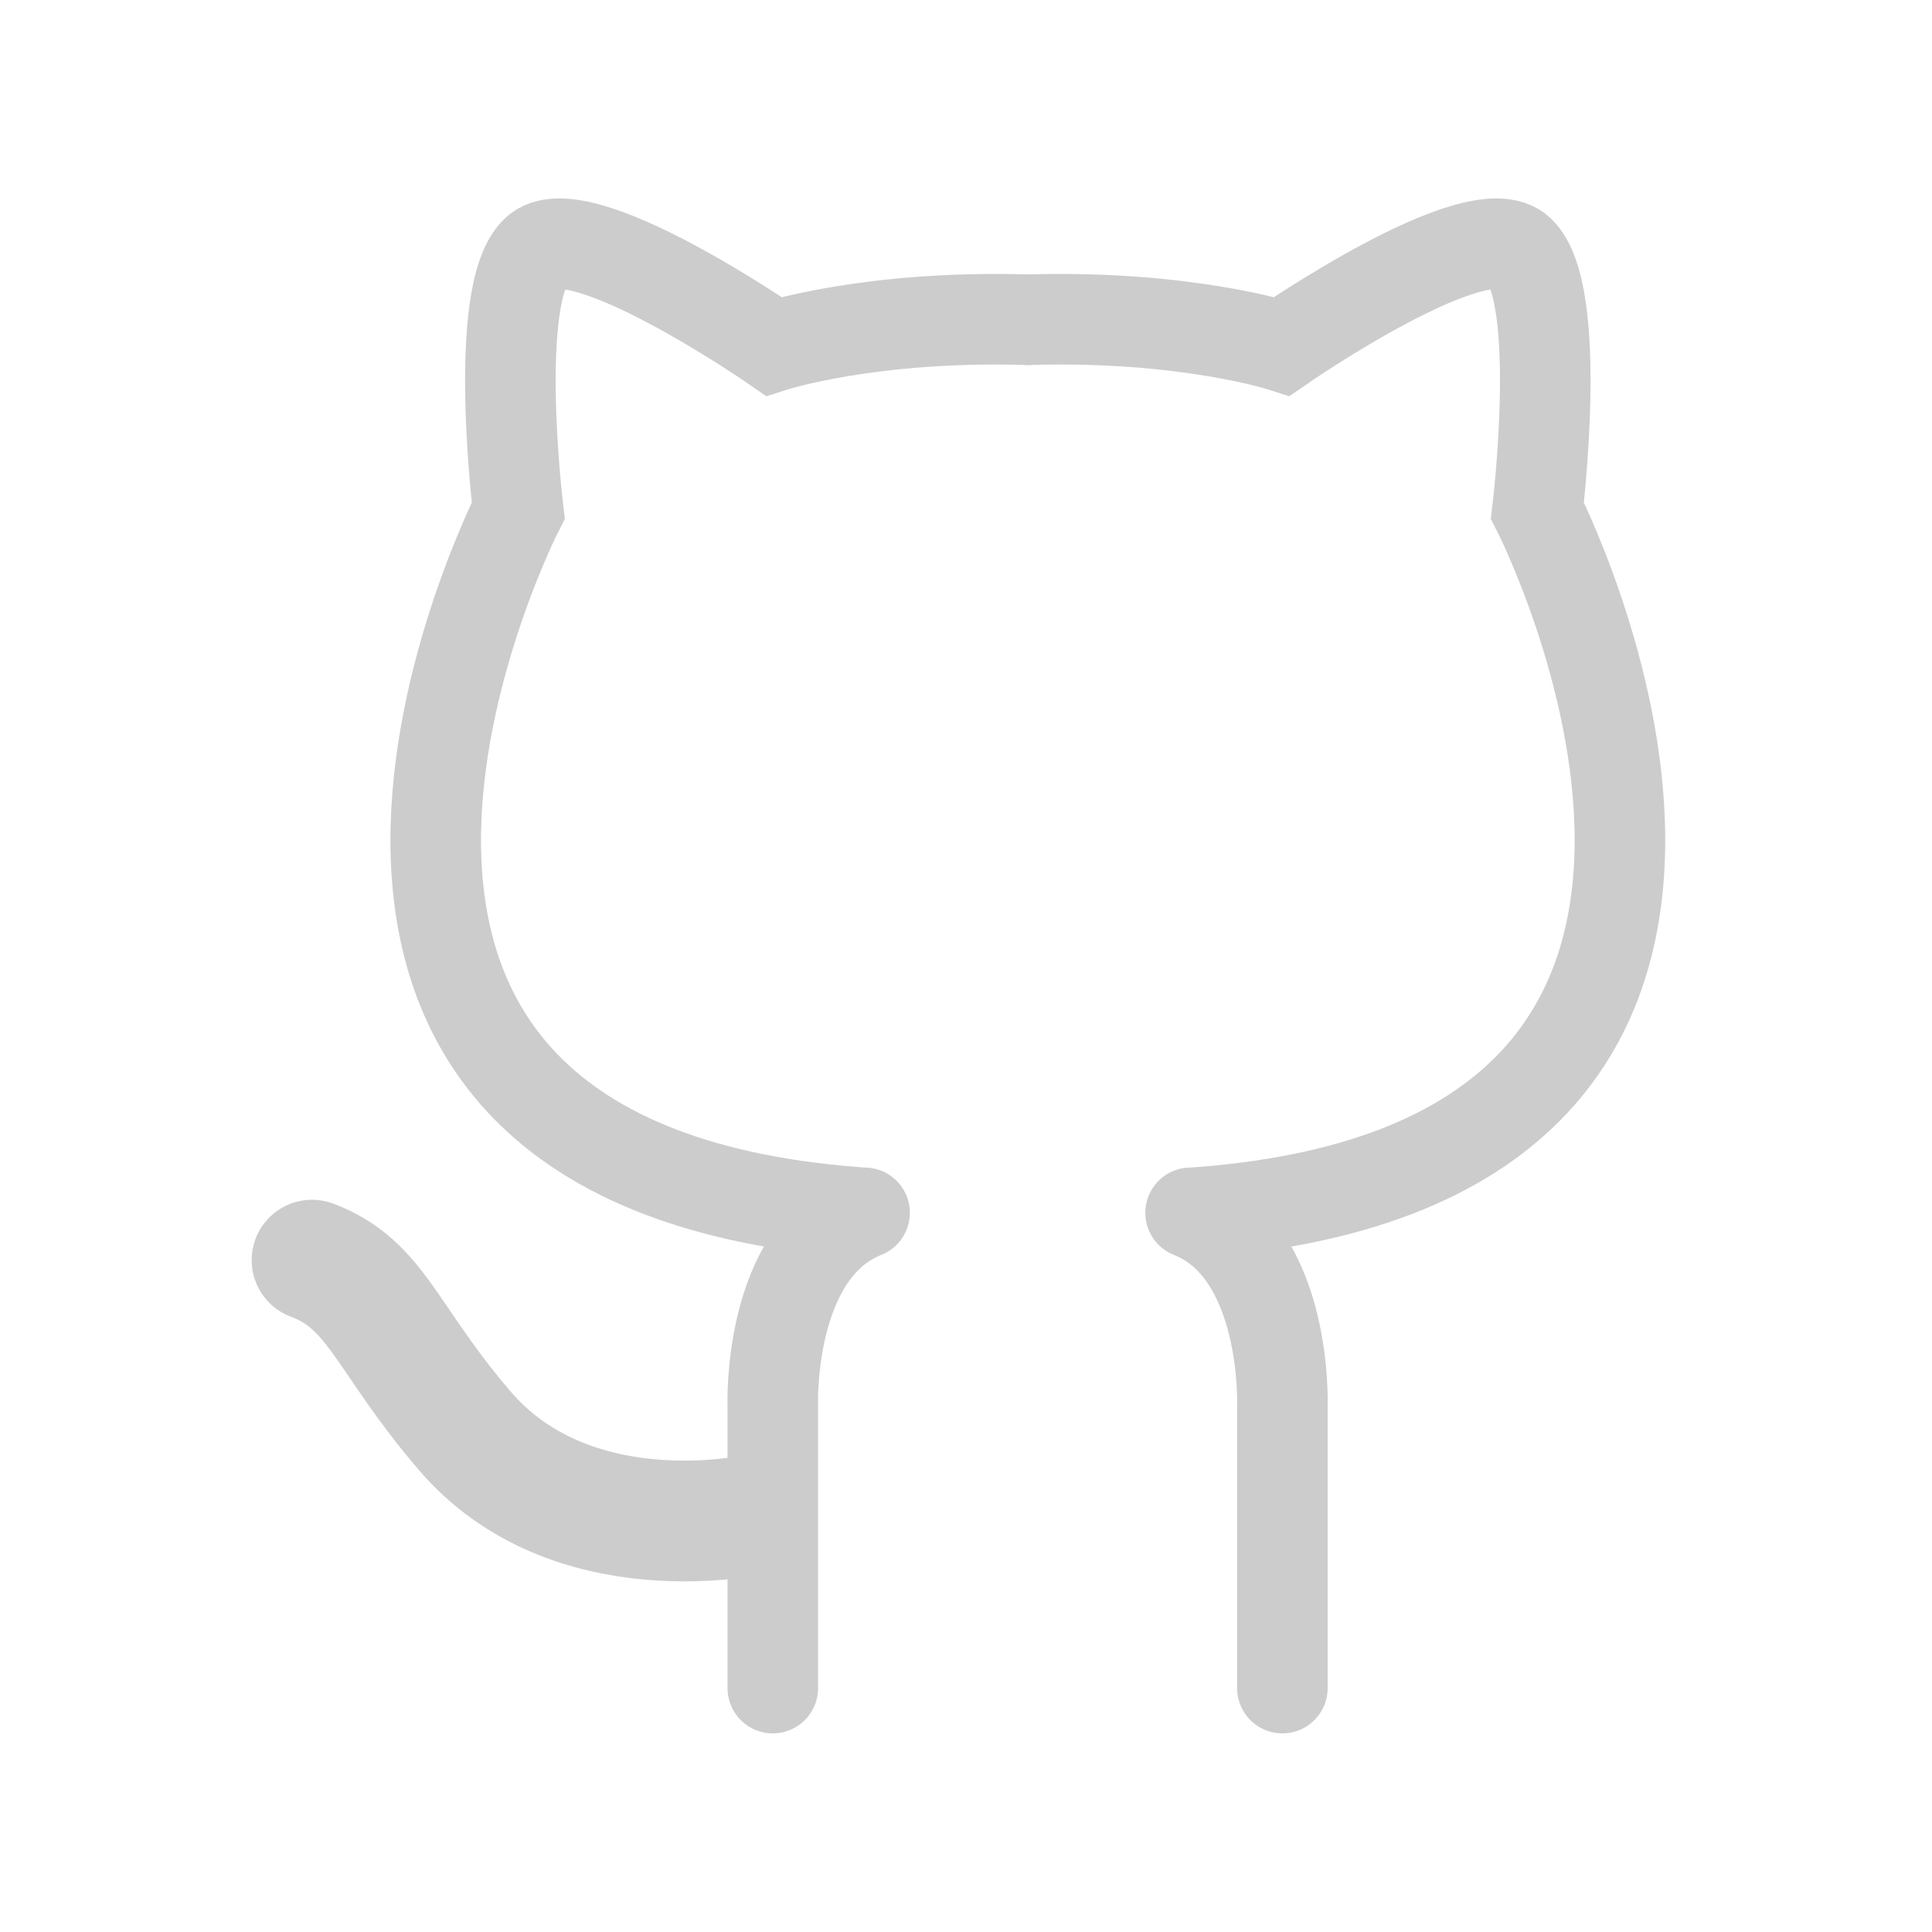 <svg width="32" height="32" viewBox="0 0 32 32" fill="none" xmlns="http://www.w3.org/2000/svg">
<path d="M17.024 5.296C14.432 5.216 12.816 5.736 12.816 5.736C12.816 5.736 9.576 3.496 8.88 4.16C8.144 4.856 8.584 8.456 8.584 8.456C8.584 8.456 3.072 19.232 14.184 20.08" stroke="#CCCCCC" stroke-width="1.5" stroke-miterlimit="10" stroke-linecap="round"/>
<path d="M17.024 5.296C19.616 5.216 21.232 5.736 21.232 5.736C21.232 5.736 24.472 3.496 25.168 4.16C25.904 4.856 25.464 8.456 25.464 8.456C25.464 8.456 30.976 19.232 19.864 20.08" stroke="#CCCCCC" stroke-width="1.5" stroke-miterlimit="10" stroke-linecap="round"/>
<path d="M12.8 27.96V23.288C12.8 23.288 12.704 20.728 14.32 20.088" stroke="#CCCCCC" stroke-width="1.5" stroke-miterlimit="10" stroke-linecap="round"/>
<path d="M21.24 27.96V23.288C21.24 23.288 21.336 20.728 19.72 20.088" stroke="#CCCCCC" stroke-width="1.5" stroke-miterlimit="10" stroke-linecap="round"/>
<path d="M5.168 20.872C6.24 21.272 6.392 22.176 7.696 23.696C9.464 25.76 12.48 25.088 12.48 25.088" stroke="#CCCCCC" stroke-width="2" stroke-miterlimit="10" stroke-linecap="round"/>
</svg>
